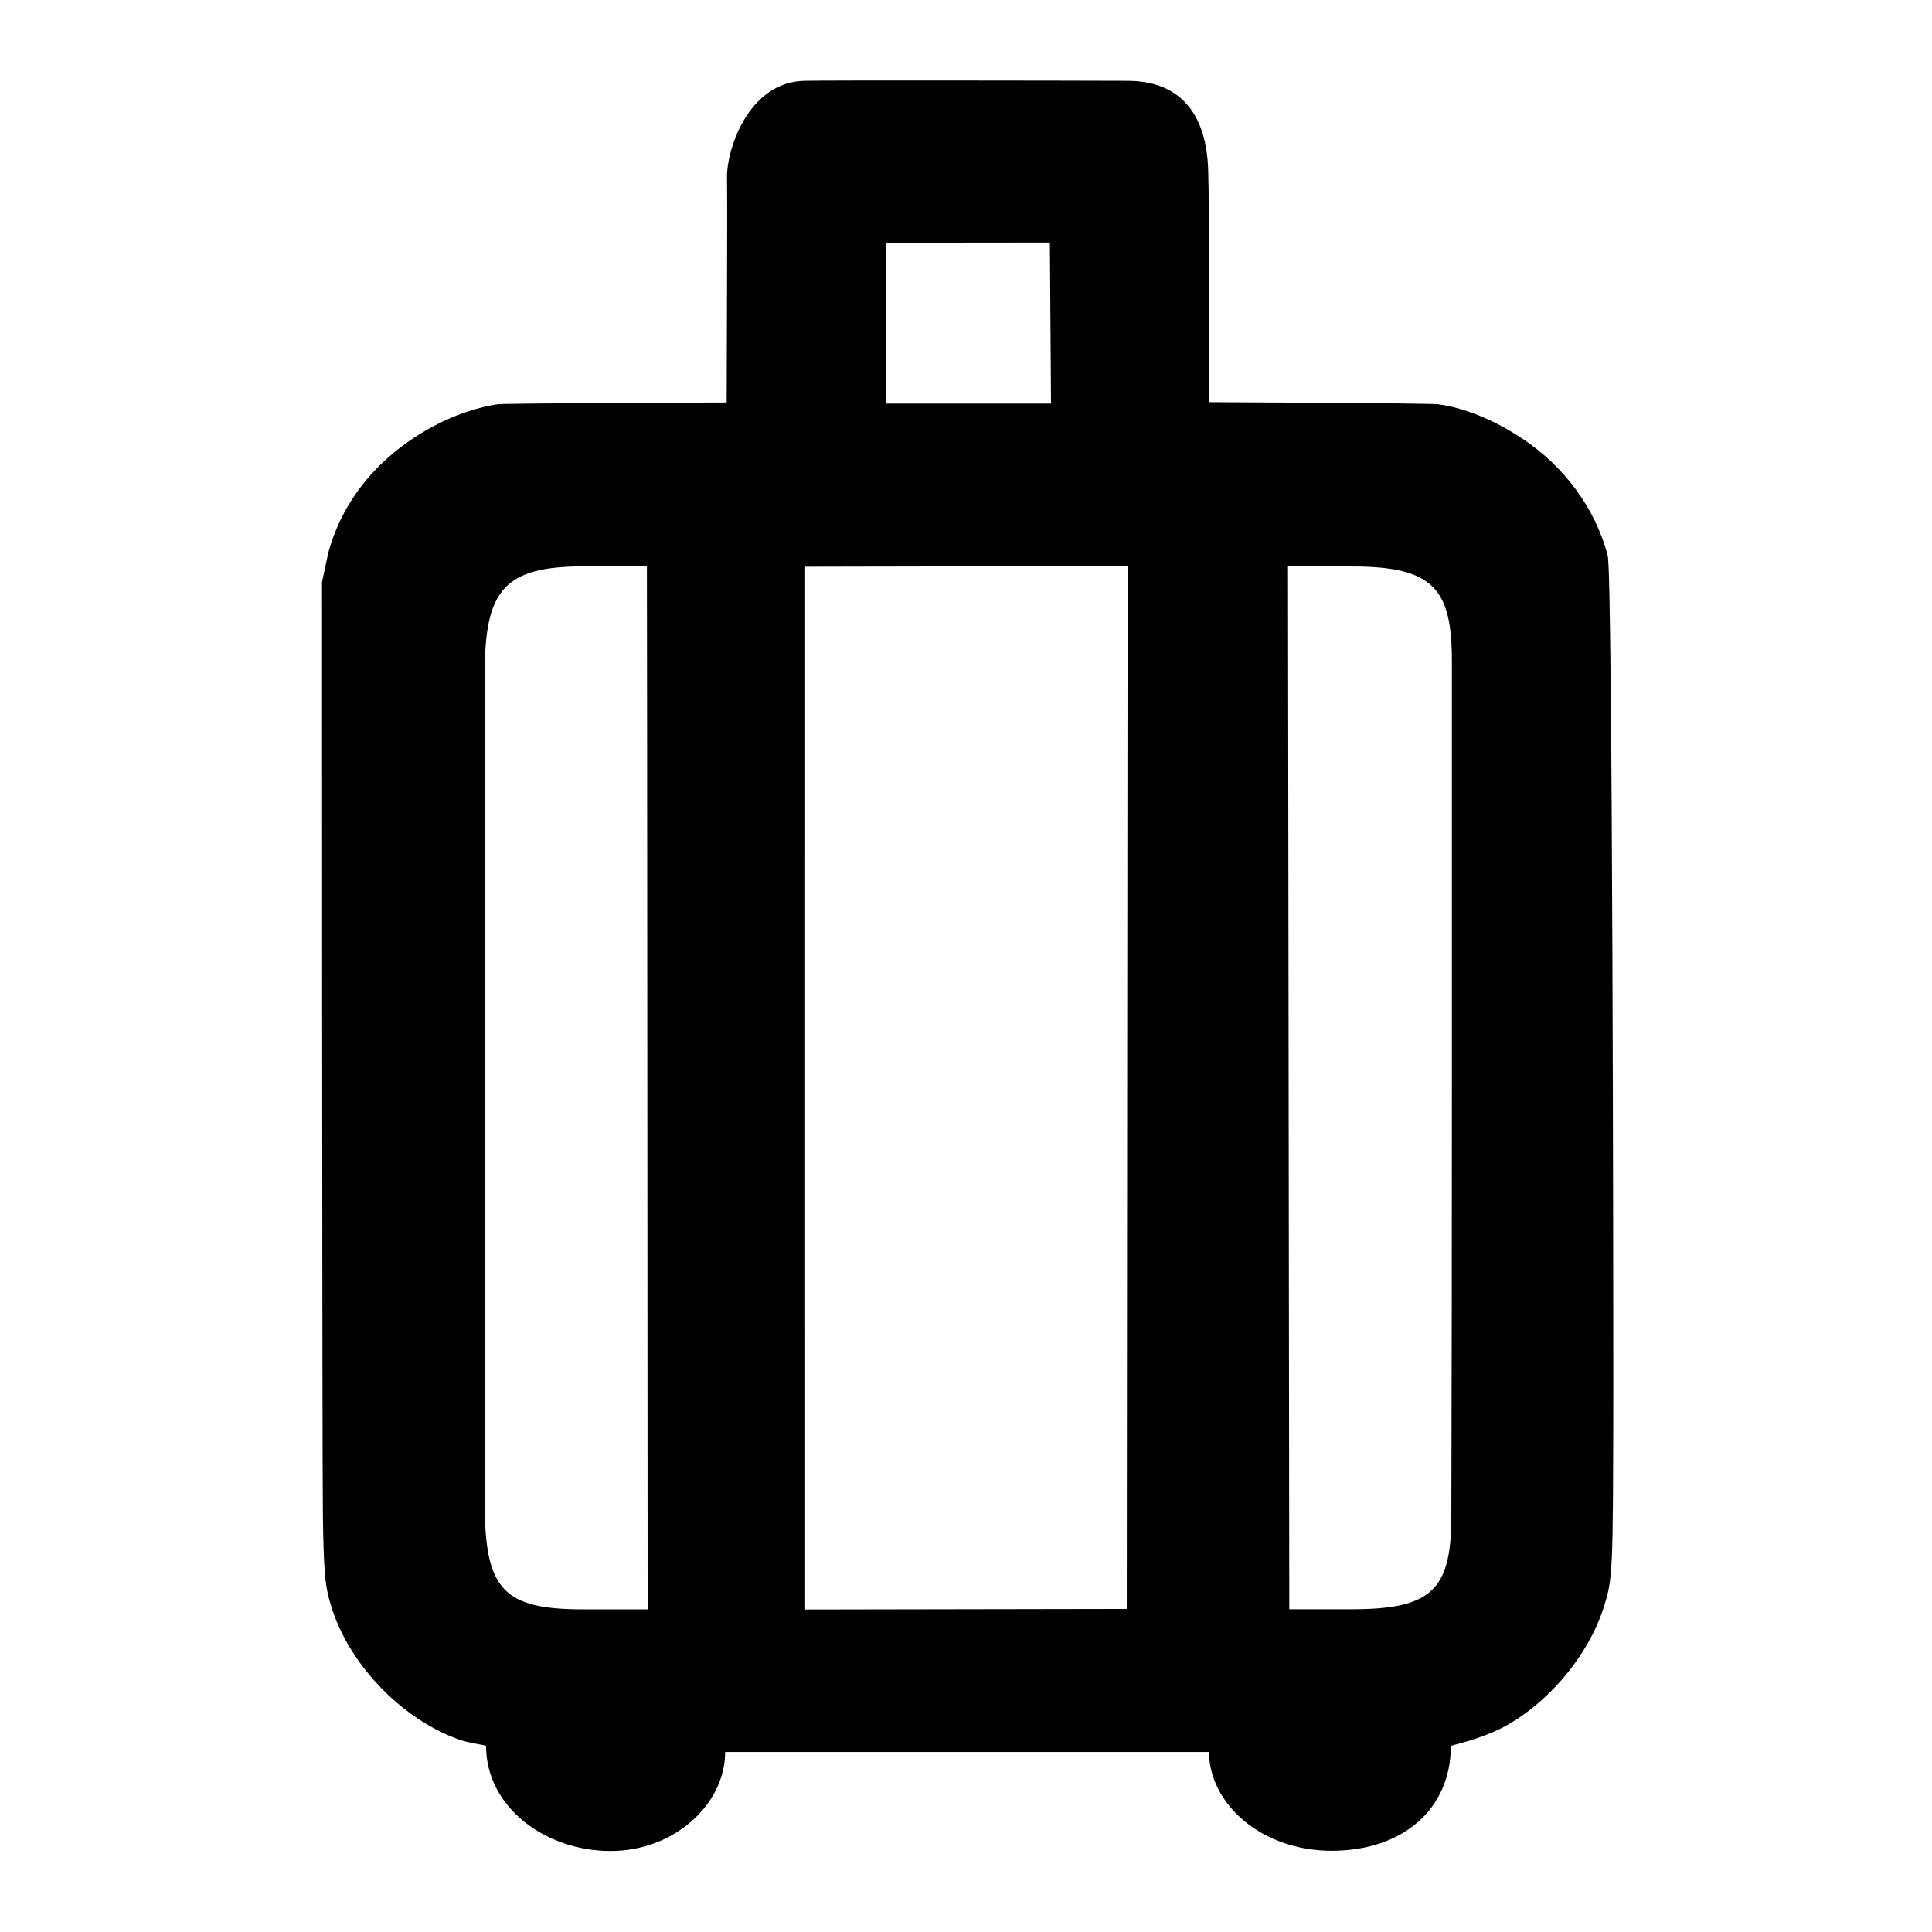 <svg width="24" height="24" viewBox="0 0 24 24" fill="none" xmlns="http://www.w3.org/2000/svg">
<path fill-rule="evenodd" clip-rule="evenodd" d="M14.012 1.004C13.228 1.001 10.226 0.997 9.988 1.004C9.289 1.024 9.027 1.867 9.031 2.197C9.035 2.494 9.033 3.043 9.031 3.689C9.029 4.1 9.028 4.551 9.027 5C9.027 5 6.279 5.009 6.185 5.022C5.971 5.049 5.664 5.151 5.452 5.26C4.777 5.6 4.272 6.151 4.078 6.867L4 7.232C4 7.232 4.001 18.141 4.011 18.826C4.022 19.568 4.038 19.721 4.126 19.99C4.358 20.703 5.011 21.371 5.721 21.616C5.776 21.635 5.86 21.651 5.932 21.665L5.932 21.665C5.975 21.673 6.013 21.68 6.038 21.687C6.038 22.456 6.783 22.994 7.585 22.994C8.377 22.994 9.008 22.412 9.008 21.764H15.019C15.019 22.397 15.659 22.991 16.542 22.991C17.425 22.991 18.023 22.475 18.023 21.687C18.302 21.616 18.547 21.535 18.753 21.413C19.276 21.104 19.73 20.55 19.915 19.988C20.037 19.608 20.038 19.586 20.041 17.193C20.042 16.372 20.033 7.141 19.972 6.905C19.817 6.303 19.421 5.795 18.938 5.467C18.597 5.233 18.197 5.064 17.861 5.022C17.762 5.008 15.019 4.996 15.019 4.996L15.018 4.533L15.018 4.531C15.016 2.557 15.015 2.437 15.013 2.316L15.012 2.292L15.012 2.292L15.012 2.292C15.012 2.268 15.011 2.241 15.01 2.197L15.01 2.183C15.006 1.922 14.991 1.009 14.012 1.004ZM13.056 5.014H11.005L11.005 3.015L13.042 3.013L13.044 3.3C13.047 3.746 13.053 4.595 13.056 5.014ZM7.245 19.992H8.045C8.045 19.992 8.039 7.393 8.036 7.036H7.245C6.258 7.036 6.022 7.337 6.022 8.358L6.022 18.685C6.022 19.752 6.258 19.992 7.245 19.992ZM13.997 19.987C13.976 19.987 10.002 19.994 10.002 19.994C10.002 19.994 10.001 7.397 10.002 7.04C10.206 7.039 12.536 7.035 14.008 7.034L14.006 8.851L14.006 8.872C14.004 12.411 13.998 19.836 13.997 19.987ZM18.036 13.518V8.216C18.036 7.314 17.81 7.037 16.795 7.037H16C16 7.15 16.016 19.991 16.016 19.991H16.795C17.806 19.991 18.029 19.733 18.029 18.828C18.029 18.588 18.03 18.307 18.031 17.924C18.033 17.11 18.036 15.835 18.036 13.518Z" fill="black"/>
</svg>
